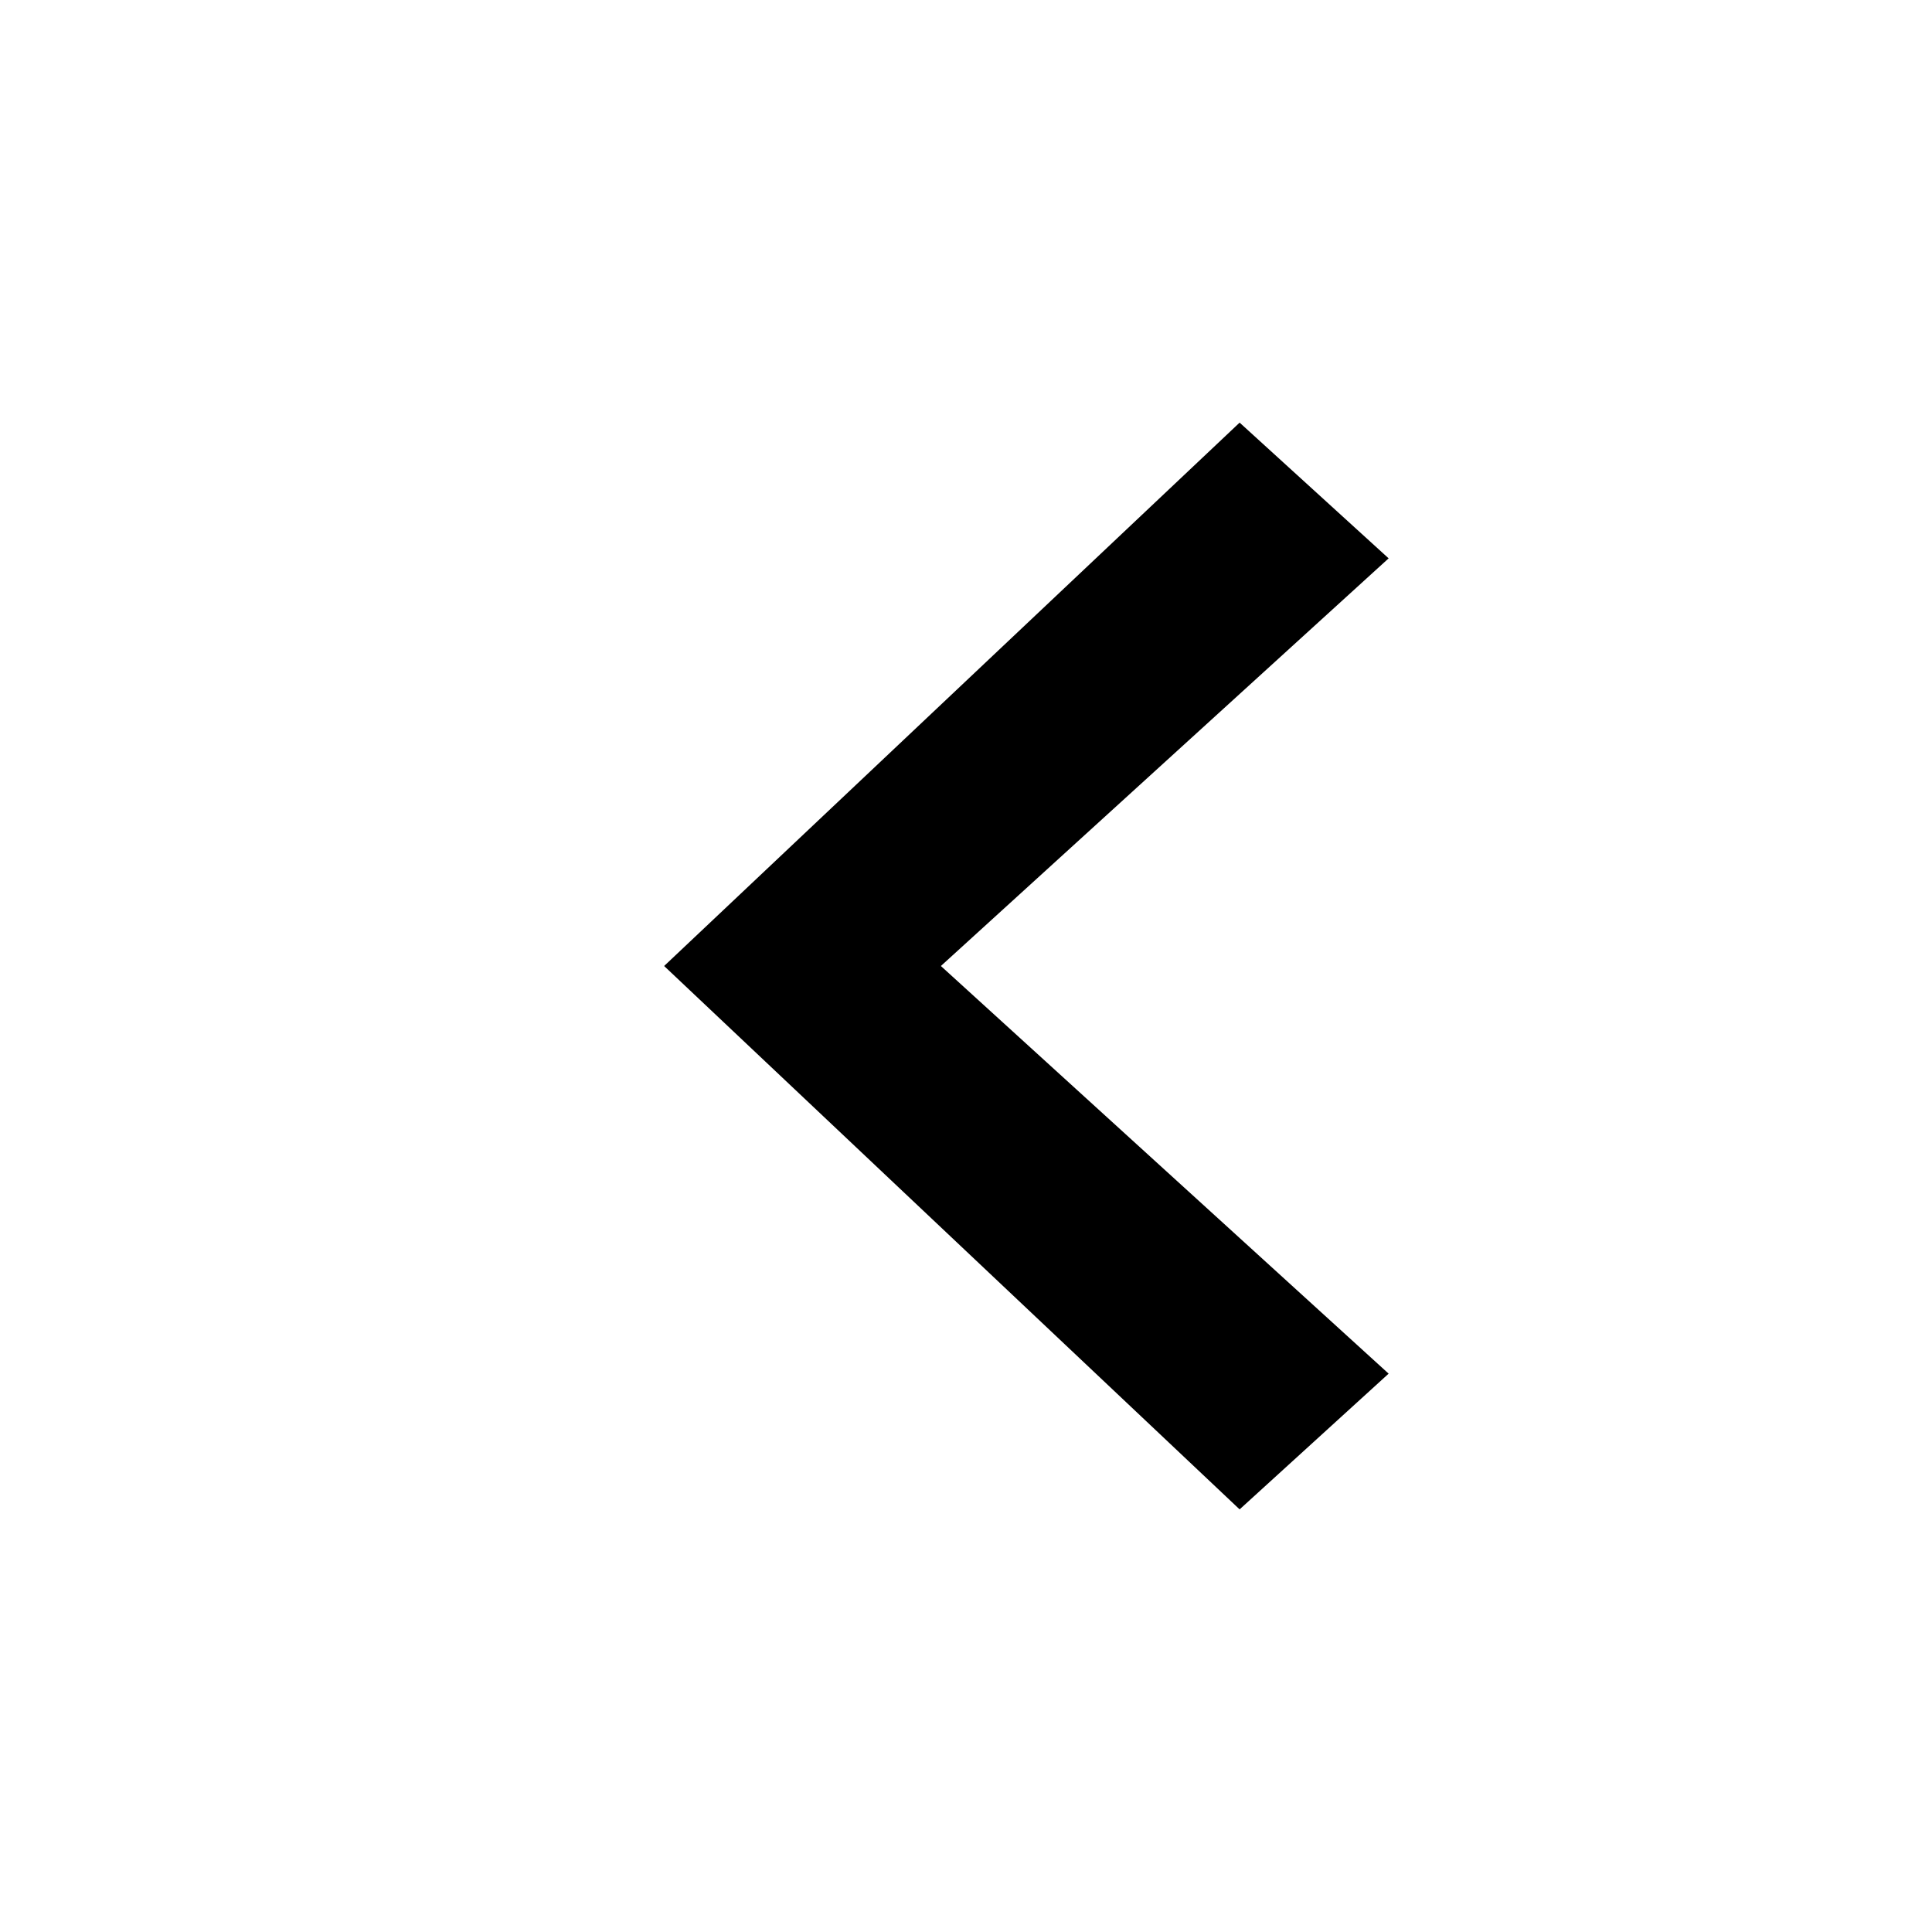<?xml version="1.0" encoding="UTF-8"?>
<svg width="16px" height="16px" viewBox="0 0 16 16" version="1.1" xmlns="http://www.w3.org/2000/svg" xmlns:xlink="http://www.w3.org/1999/xlink">
    <!-- Generator: Sketch 48.1 (47250) - http://www.bohemiancoding.com/sketch -->
    <title>arrow-left-small</title>
    <desc>Created with Sketch.</desc>
    <defs></defs>
    <g id="Page-1" stroke="none" stroke-width="1" fill="none" fill-rule="evenodd">
        <g id="arrow-left-small" fill="#000000">
            <polygon id="Combined-Shape-Copy" transform="translate(8.5, 8) rotate(-270) translate(-8.5, -8) " points="13 6.234 11.876 5 8.5 8.708 5.124 5 4 6.234 8.5 11"></polygon>
        </g>
    </g>
</svg>